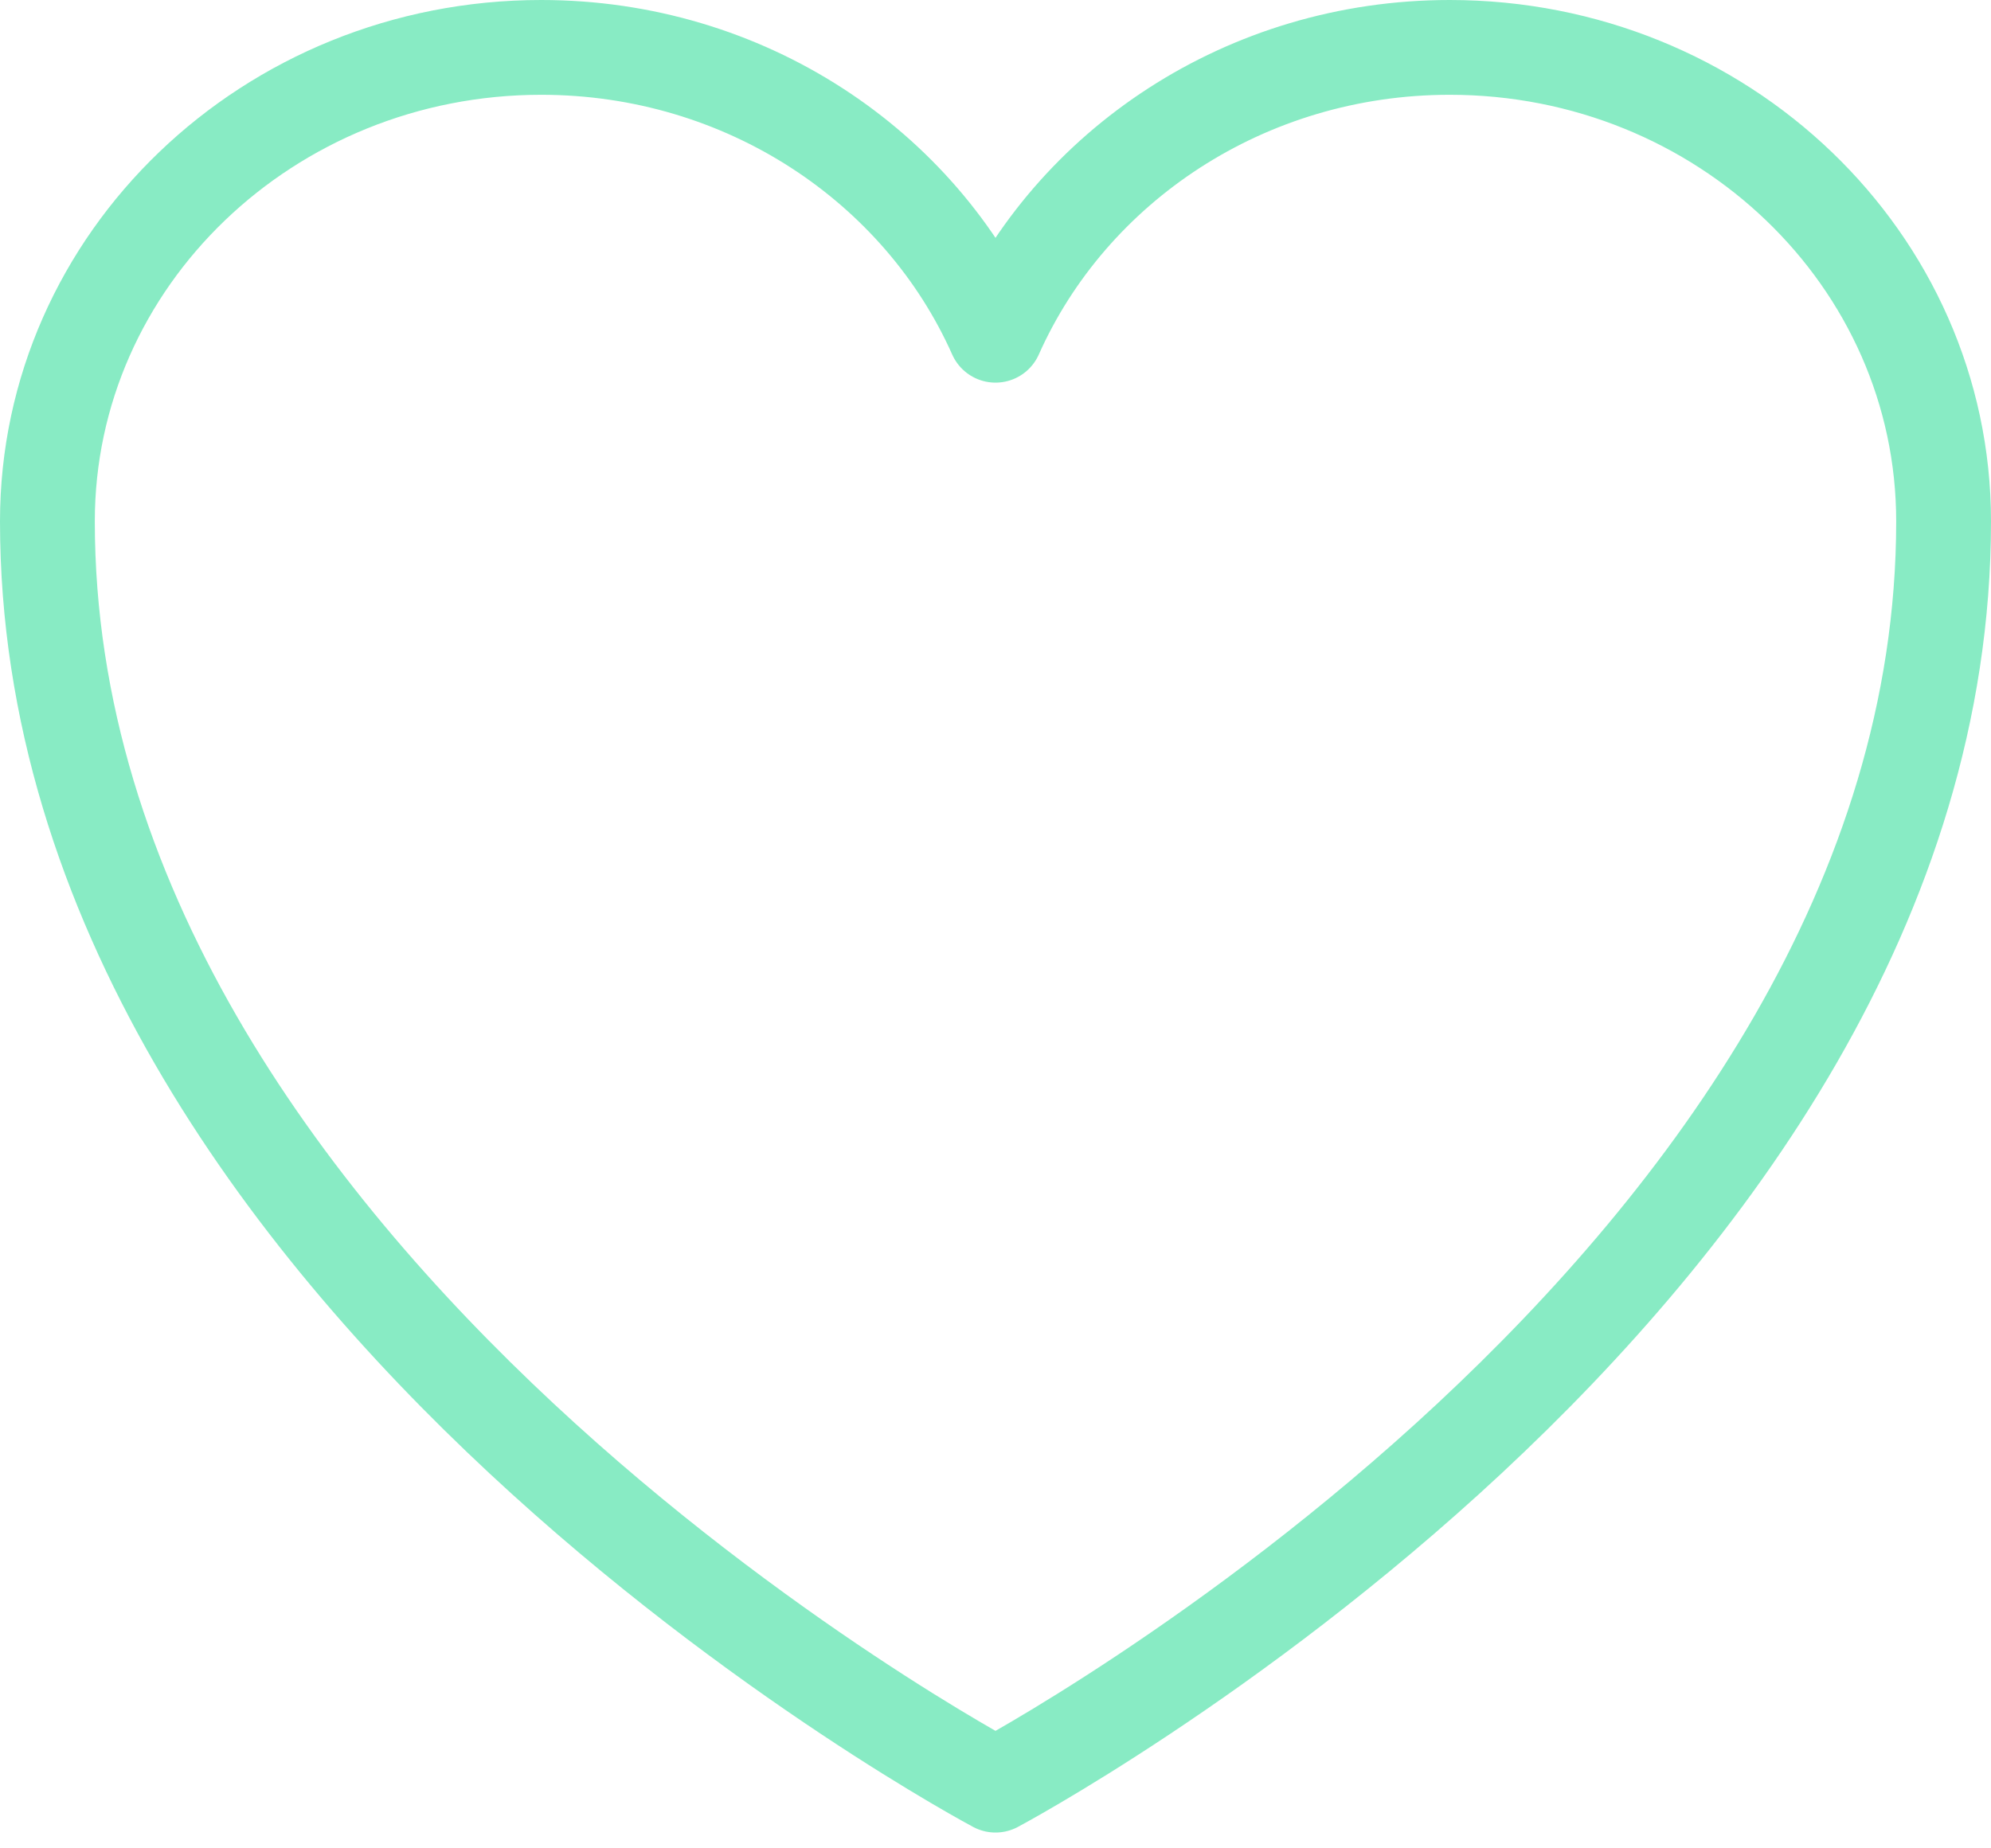 <svg width="84" height="78" viewBox="0 0 84 78" fill="none" xmlns="http://www.w3.org/2000/svg">
<path d="M82 22C82 10.956 72.671 2 61.164 2C52.564 2 45.178 7.004 42 14.147C38.822 7.004 31.436 2 22.831 2C11.333 2 2 10.956 2 22C2 54.089 42 75.333 42 75.333C42 75.333 82 54.089 82 22Z" stroke="#88EBC4" stroke-width="4" stroke-linecap="round" stroke-linejoin="round"/>
</svg>
